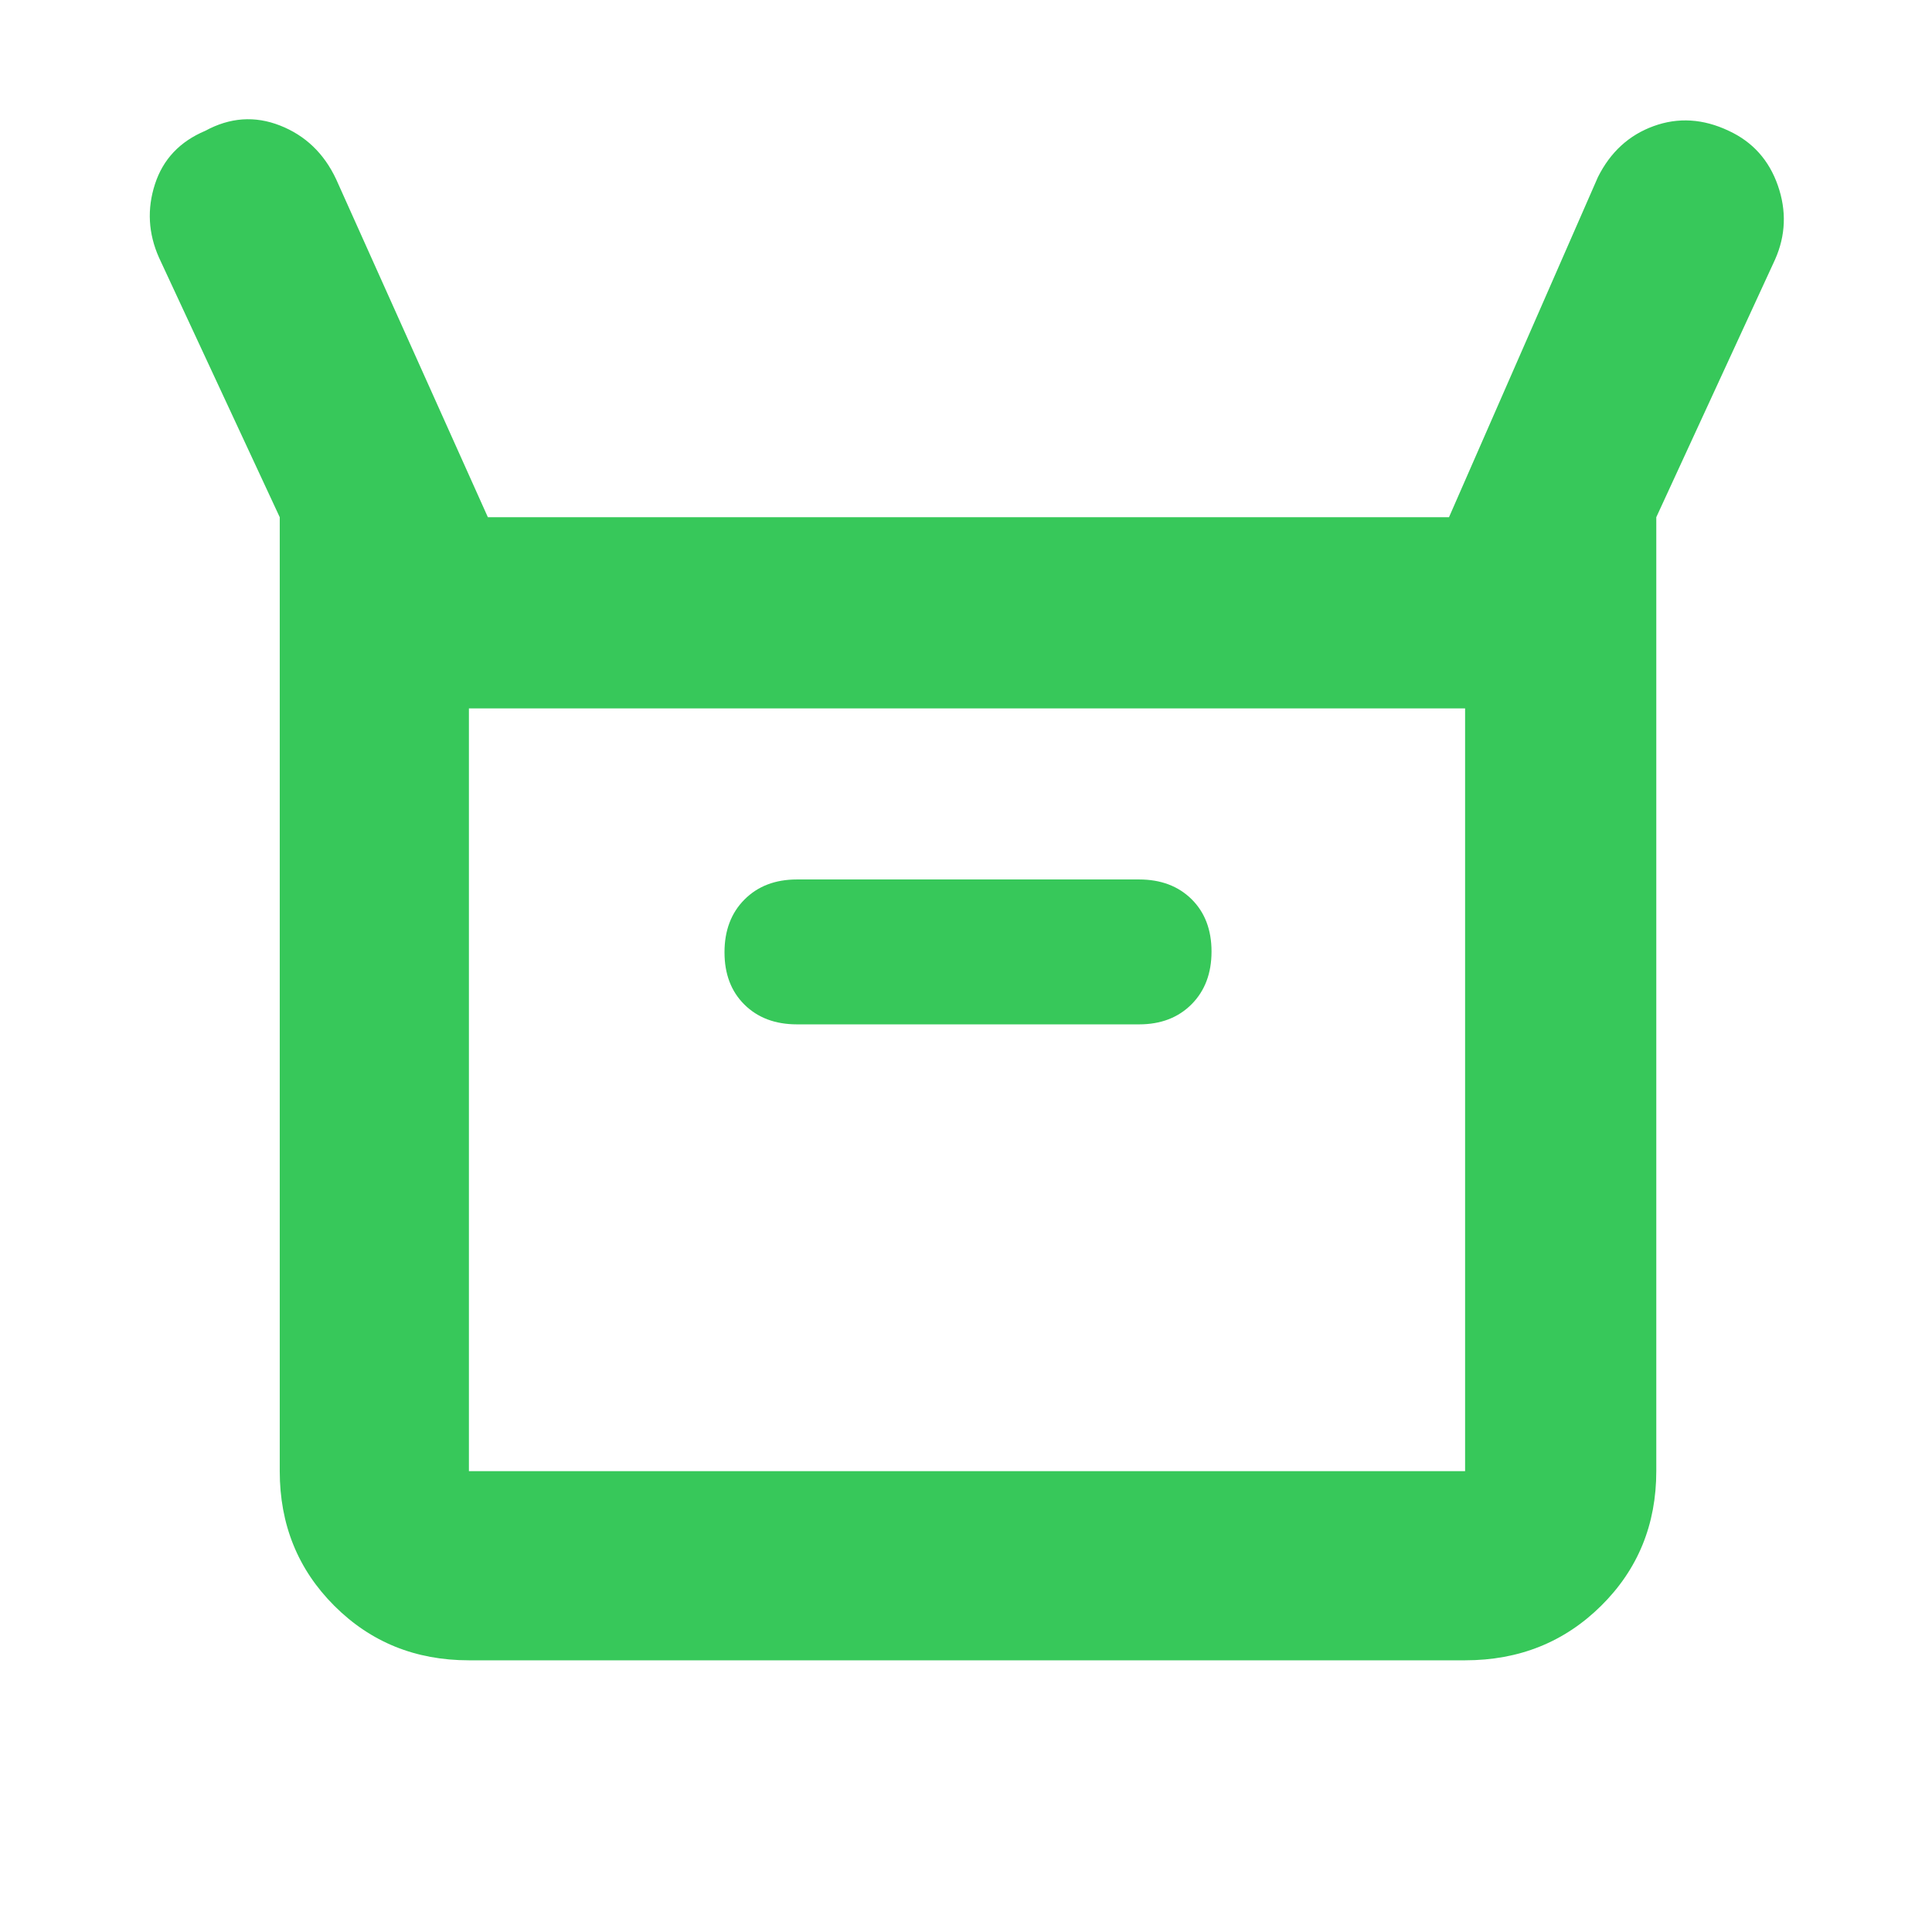 <svg xmlns="http://www.w3.org/2000/svg" height="48" viewBox="0 -960 960 960" width="48"><path fill="rgb(55, 200, 90)" d="M139-229v-474L79-832q-8-18-2-36.5t25-26.5q18.39-10 37.17-2.62Q157.95-890.23 167-871l75.42 168H720l74-169q9.34-18.67 27.67-25.33Q840-904 859-895q17.78 8.24 24.39 27.12Q890-849 882-831l-59 128v474q0 39.8-27.39 66.9Q768.21-135 728-135H233q-39.8 0-66.9-27.1Q139-189.2 139-229Zm257-222h170q16.15 0 26.08-9.98 9.92-9.97 9.92-26.2 0-16.22-9.92-26.02-9.93-9.8-26.08-9.8H396q-16.15 0-26.08 9.98-9.92 9.97-9.92 26.2 0 16.22 9.92 26.02 9.93 9.8 26.08 9.8ZM233-229h495v-379H233v379Zm0 0v-379 379Z"/></svg>